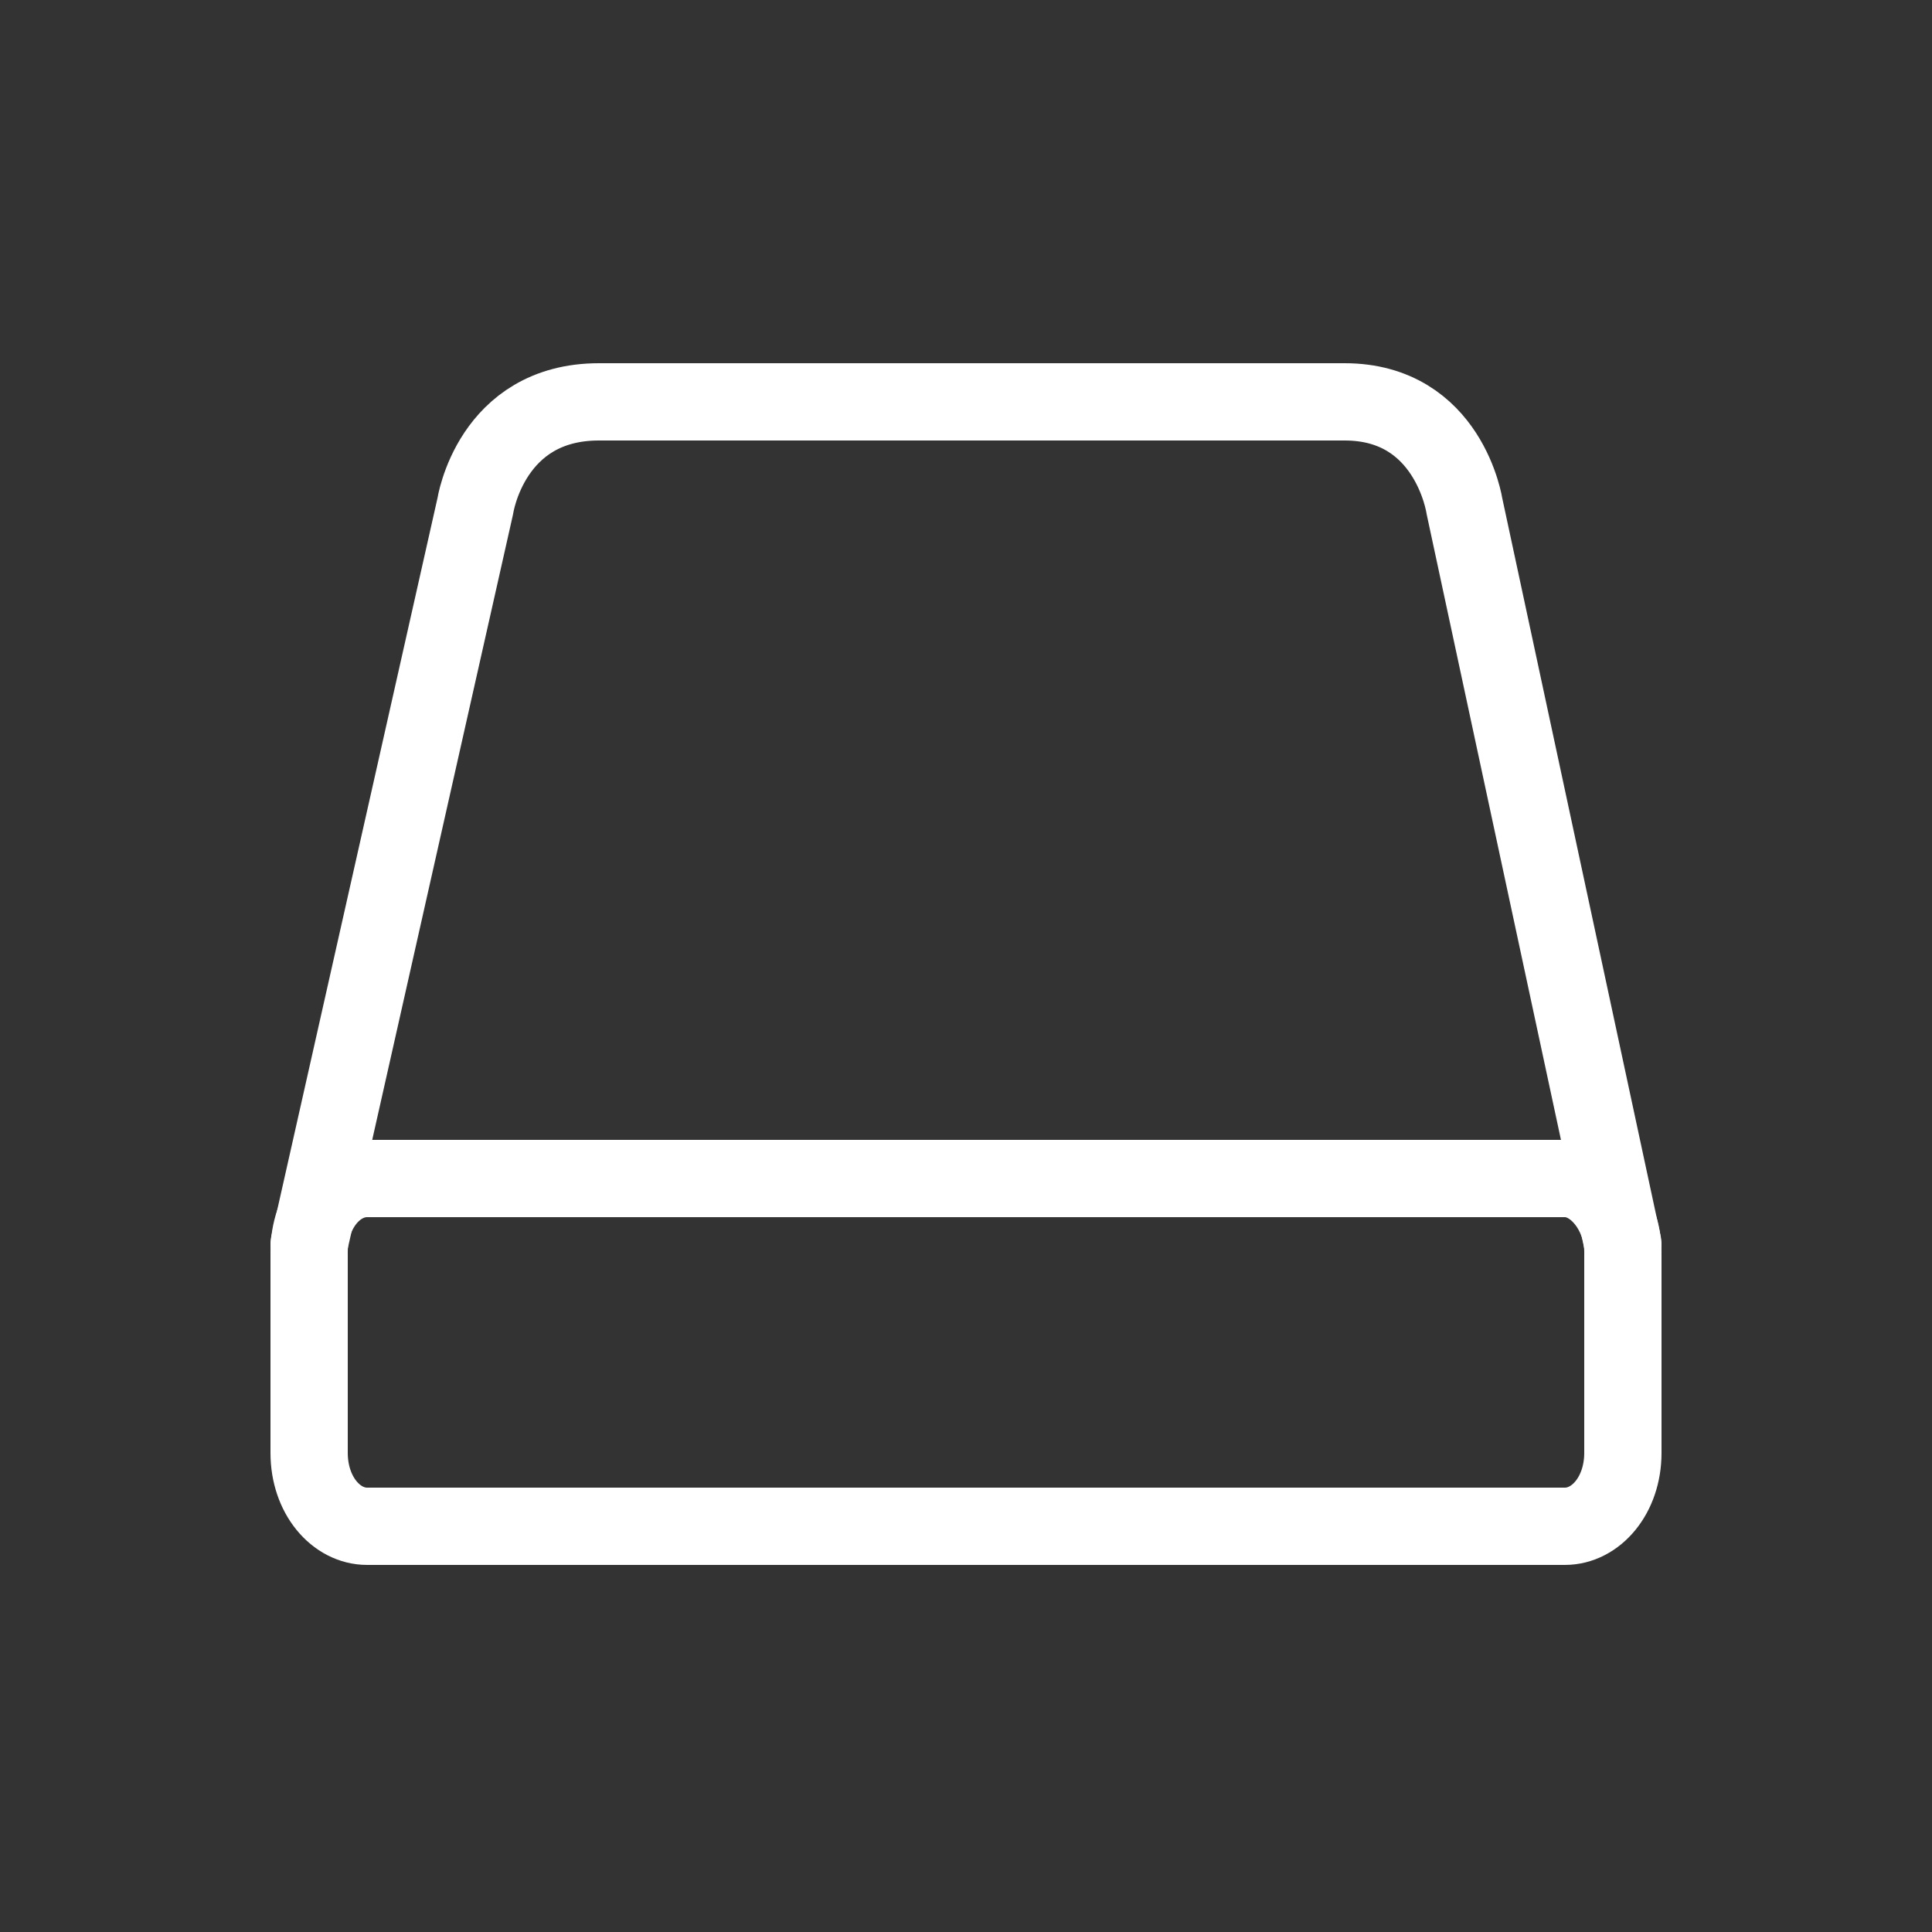 <?xml version="1.0" encoding="utf-8"?>
<!-- Generator: Adobe Illustrator 21.1.0, SVG Export Plug-In . SVG Version: 6.00 Build 0)  -->
<svg version="1.1" id="Layer_1" xmlns="http://www.w3.org/2000/svg" xmlns:xlink="http://www.w3.org/1999/xlink" x="0px" y="0px"
	 viewBox="0 0 50 50" style="enable-background:new 0 0 50 50;" xml:space="preserve">
<rect x="0" y="0" width="50" height="50" fill="#333333" stroke="none"/>
<style type="text/css">
	.st0{fill:none;stroke:#FFFFFF;stroke-width:2;stroke-linecap:round;stroke-linejoin:round;stroke-miterlimit:10;}
	.st1{fill:#FFFFFF;stroke:#FFFFFF;stroke-width:2;stroke-linecap:round;stroke-linejoin:round;stroke-miterlimit:10;}
	.st2{opacity:0.5;}
	.st3{opacity:0.25;}
</style>
<g>
	<path class="st0" d="M42,37.6c0,1.1-0.7,1.9-1.5,1.9h-31c-0.8,0-1.5-0.8-1.5-1.9v-5.2c0-1.1,0.7-1.9,1.5-1.9h31
		c0.8,0,1.5,0.9,1.5,1.9V37.6z"/>
	<path class="st0" d="M42,32.2l-4.1-19.1c0,0-0.4-2.7-3.1-2.7h-8.9h-2h-8.4c-2.8,0-3.2,2.7-3.2,2.7L8,32.2"/>
</g>
</svg>
